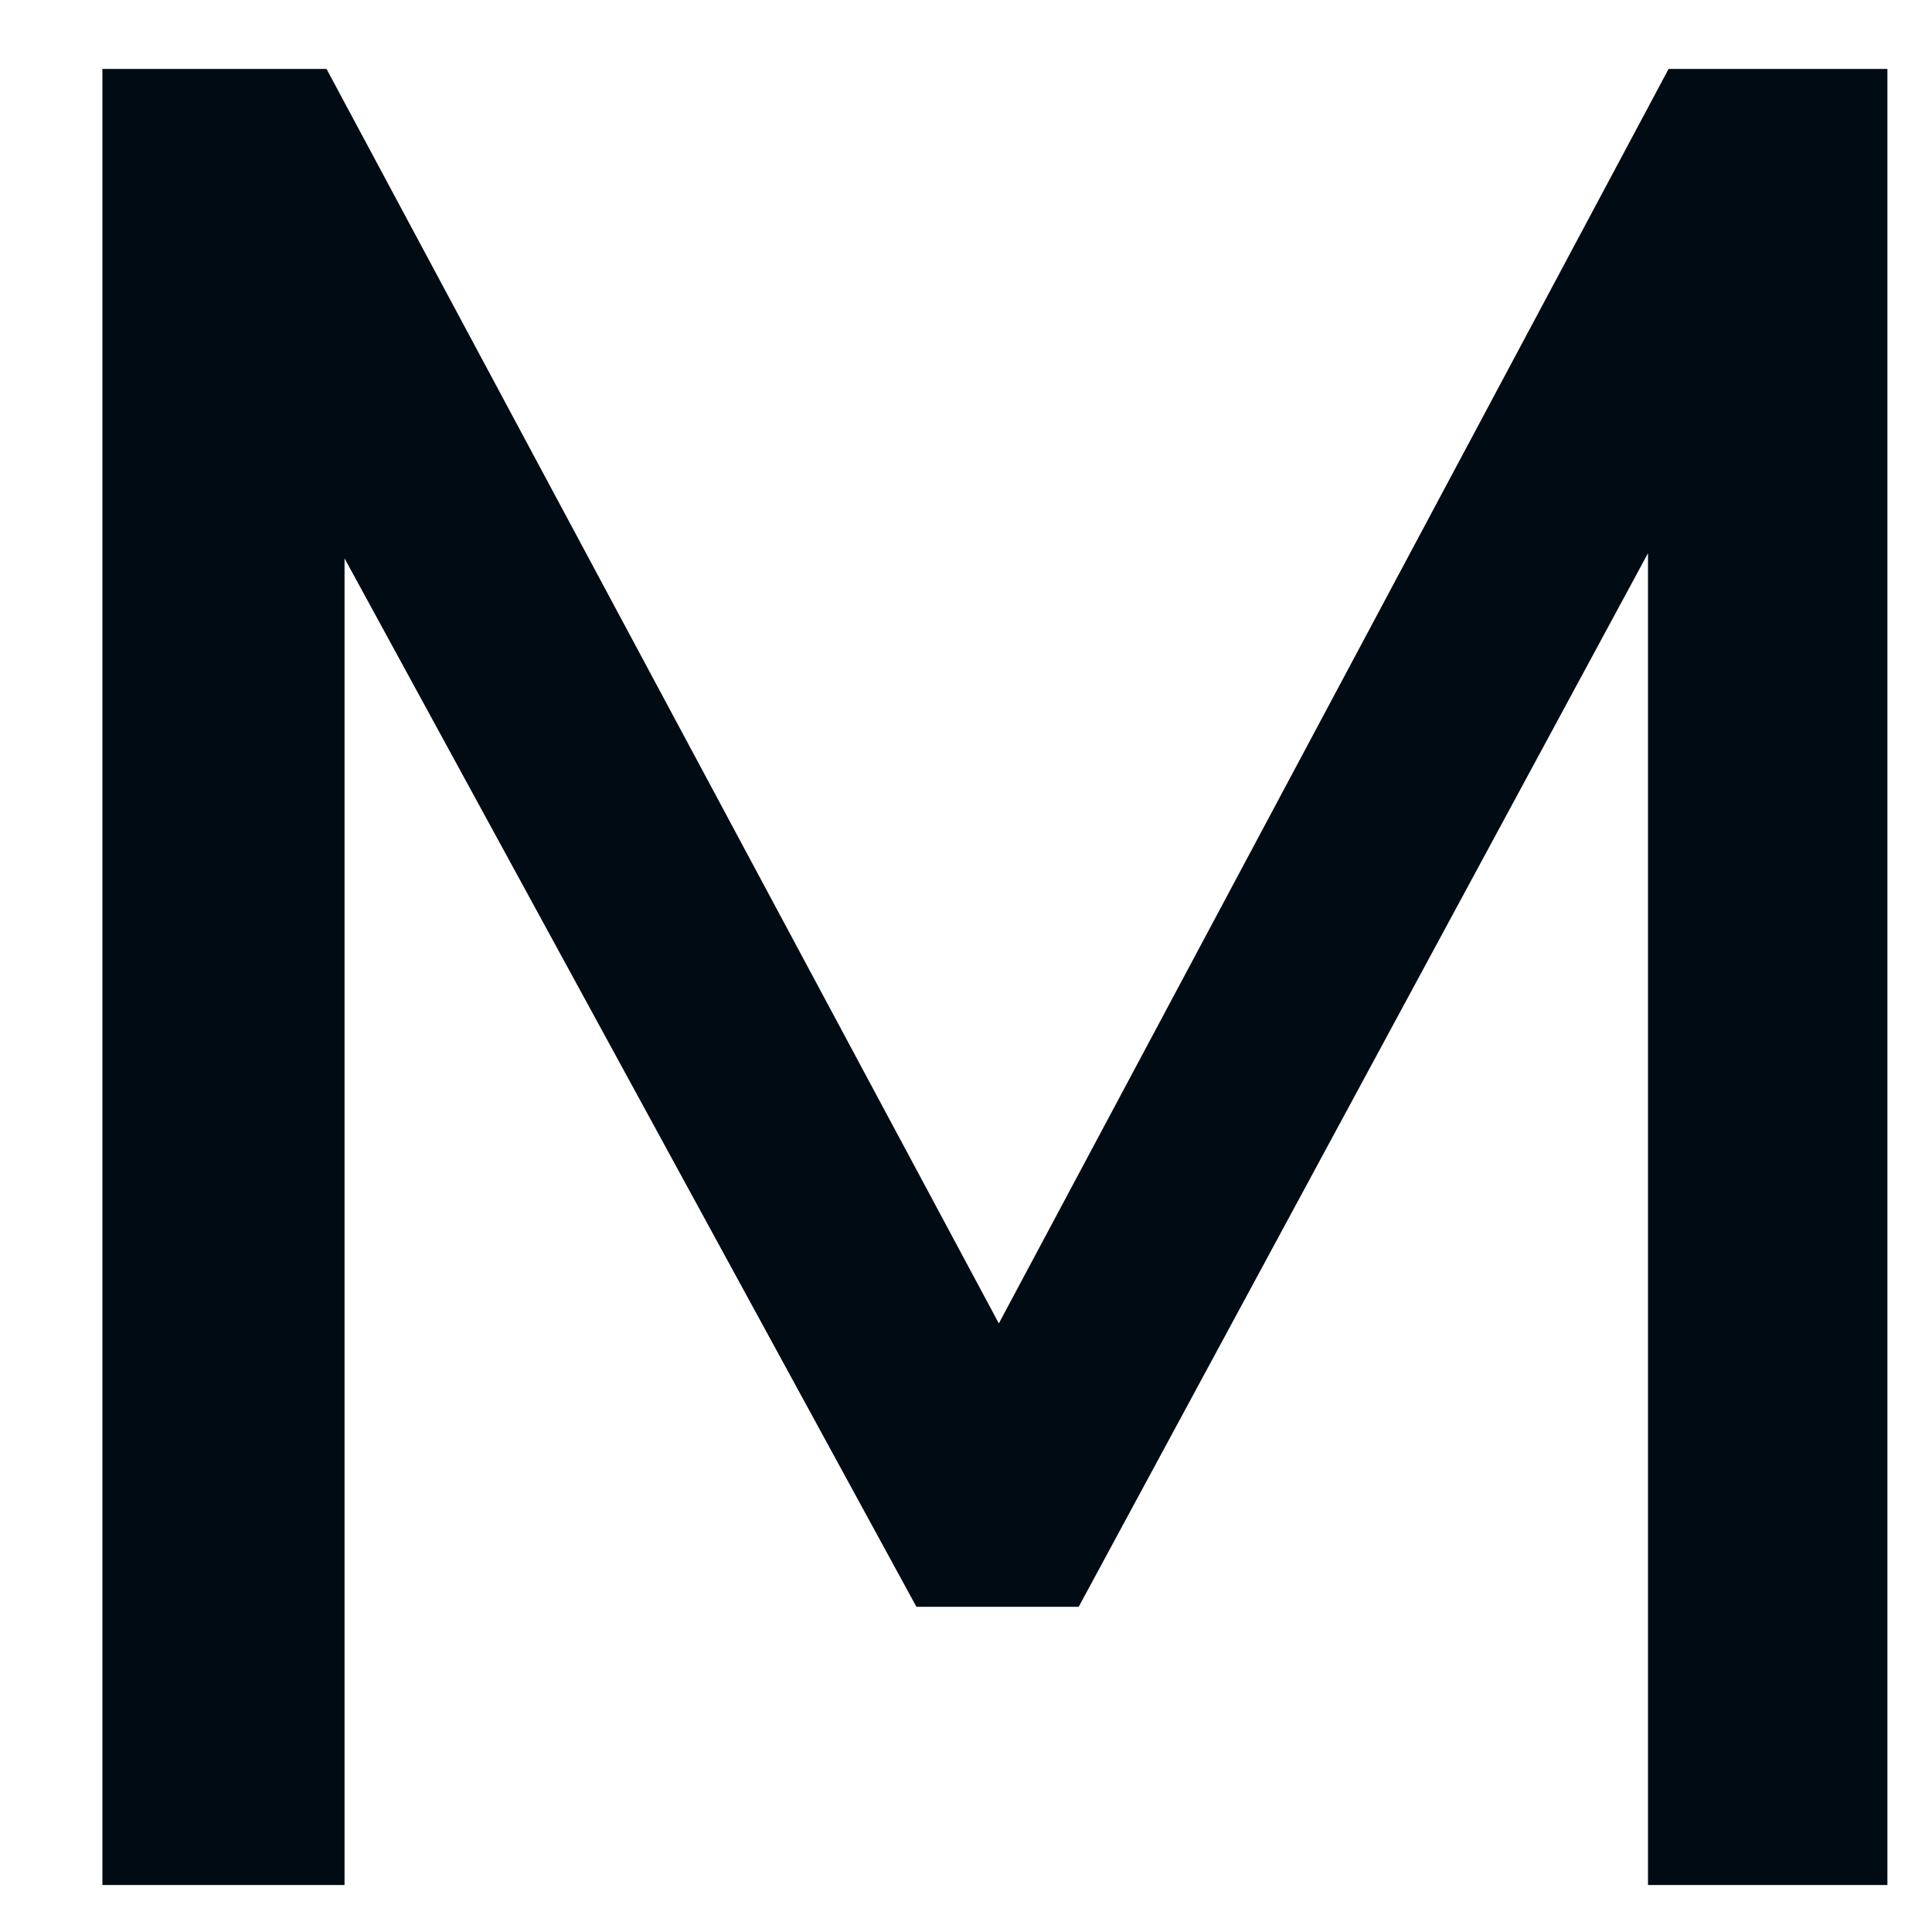 <?xml version="1.0" encoding="UTF-8" standalone="no"?><svg width='12' height='12' viewBox='0 0 12 12' fill='none' xmlns='http://www.w3.org/2000/svg'>
<path d='M0.636 11.708V0.428H2.028L6.204 8.22L10.364 0.428H11.723V11.708H10.236V3.436L6.7 9.98H5.692L2.14 3.468V11.708H0.636Z' fill='#010B13'/>
</svg>
